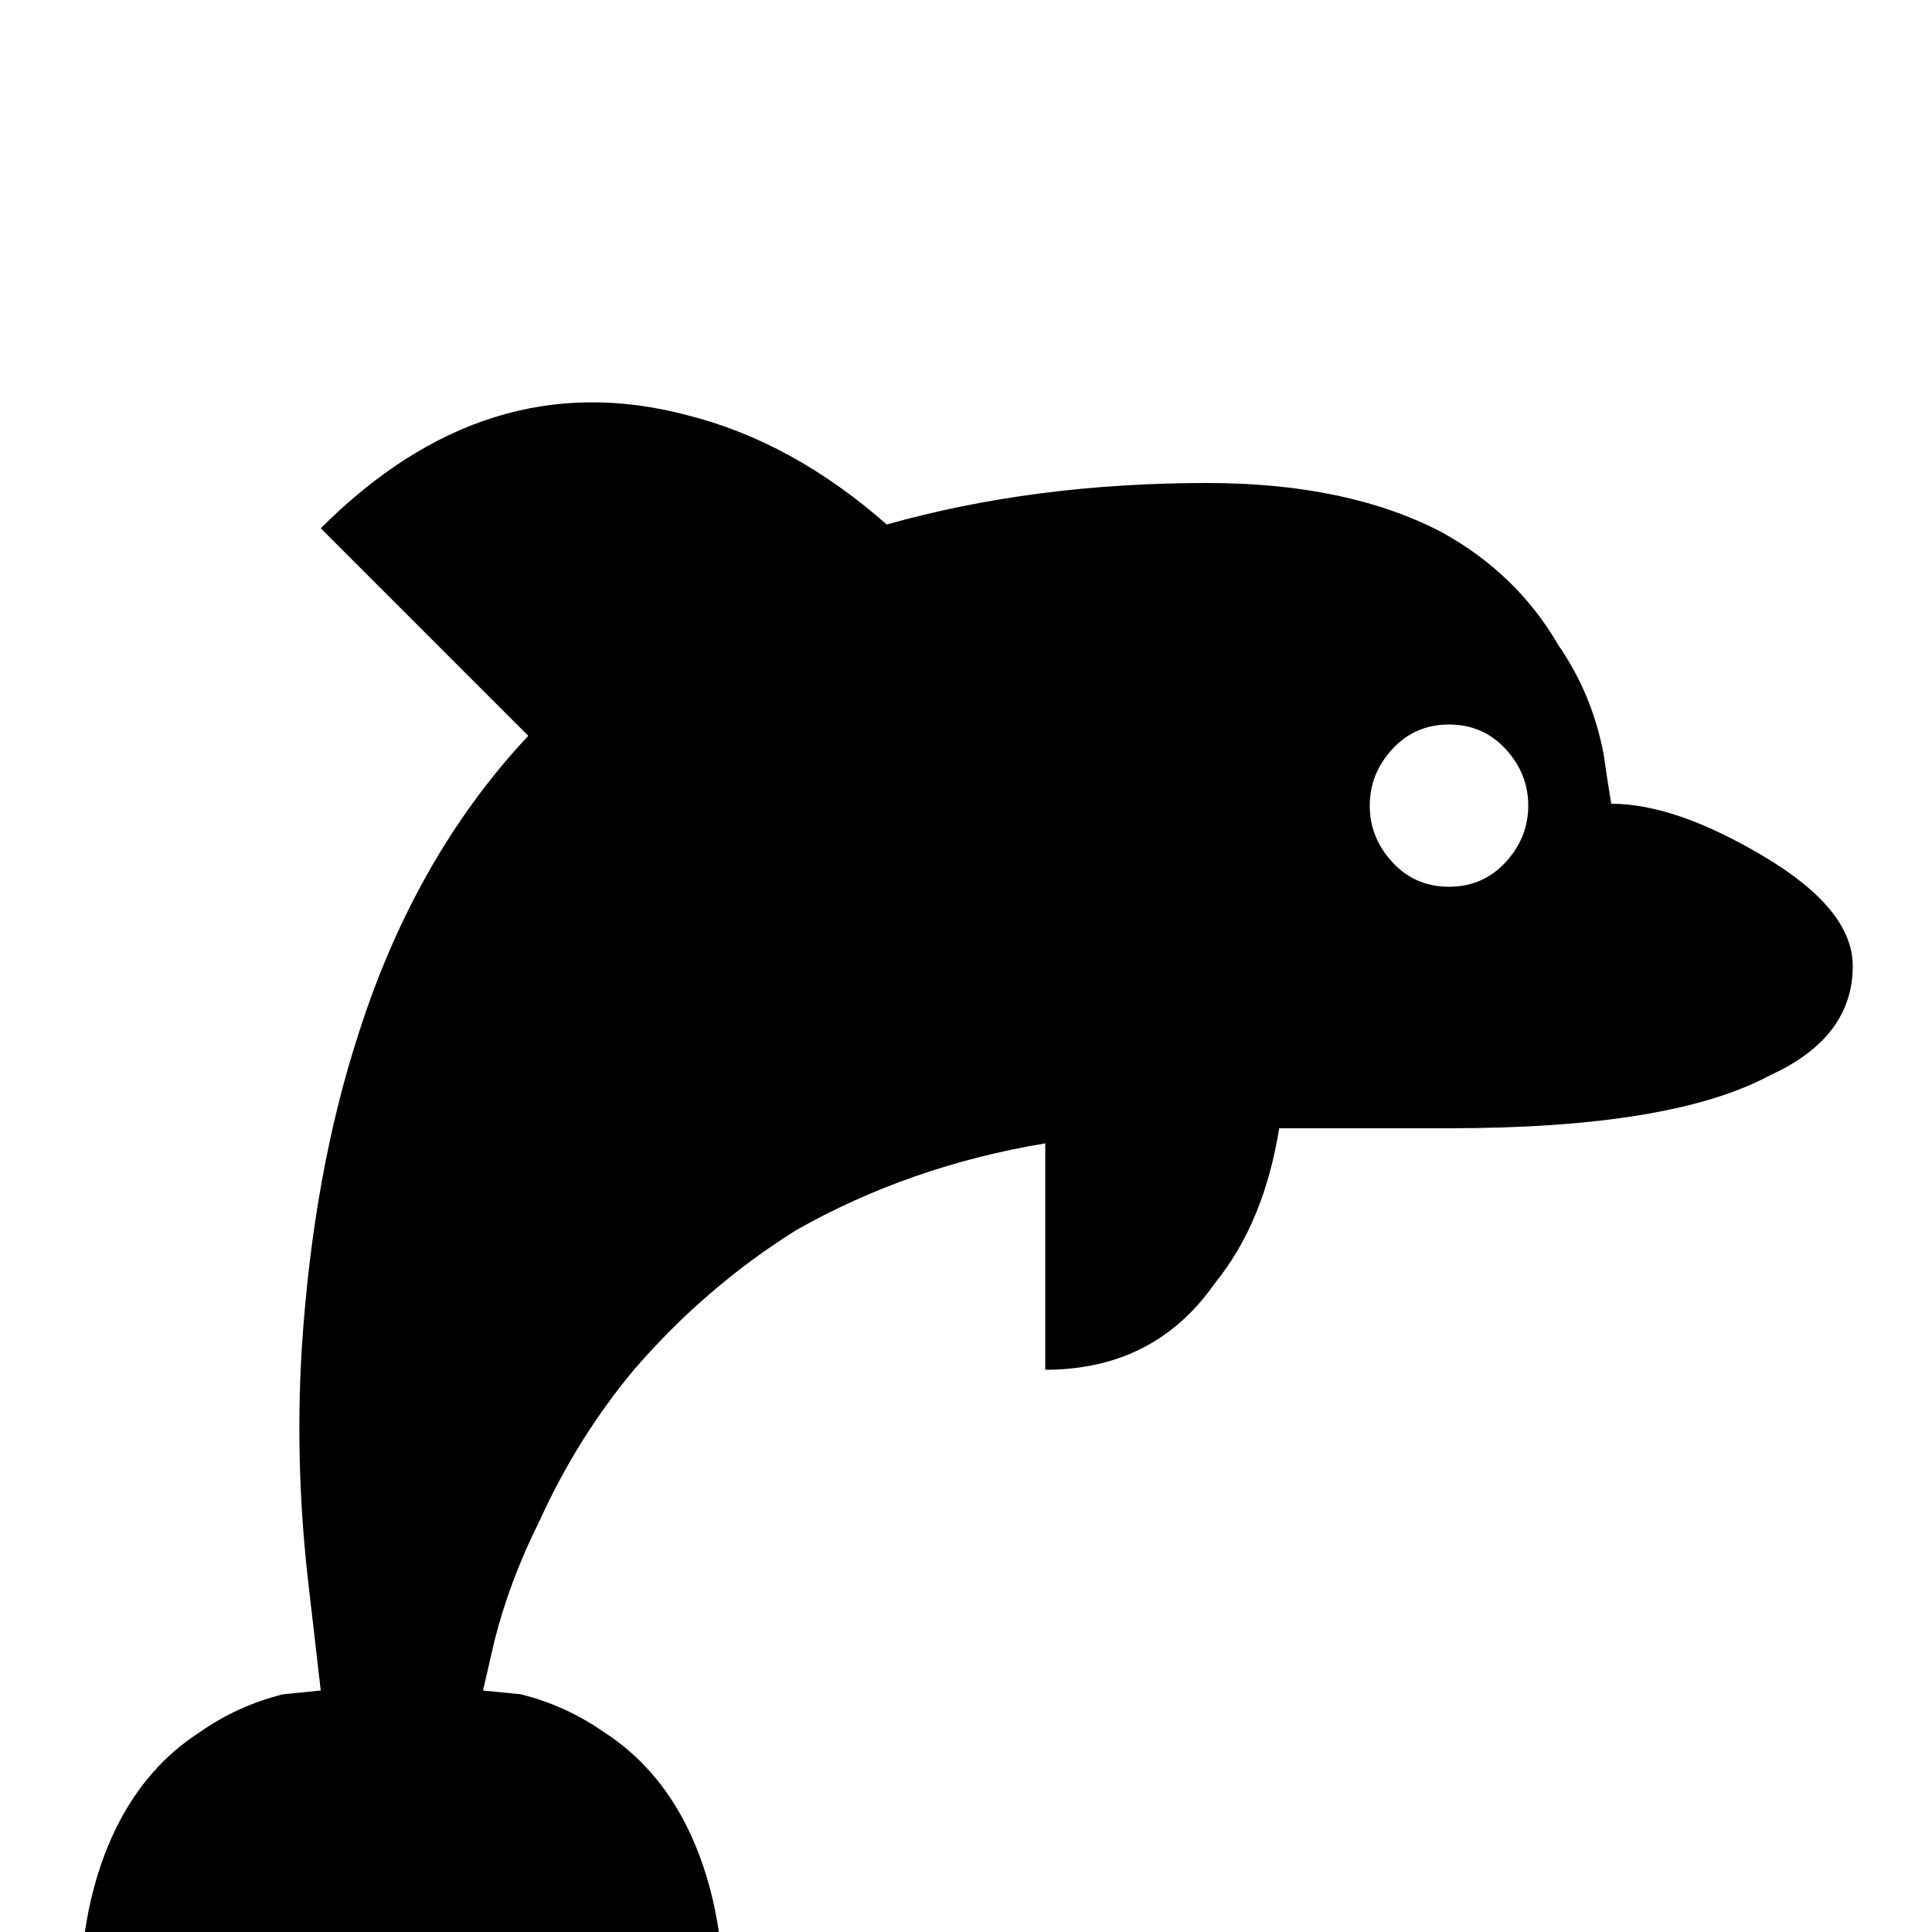 <svg xmlns="http://www.w3.org/2000/svg" viewBox="0 -512 512 512">
	<path fill="#000000" d="M427 -299Q426 -305 425 -312Q422 -328 413 -341Q402 -360 382 -371Q357 -384 320 -384Q274 -384 235 -373Q210 -395 182 -402Q129 -416 85 -372L140 -317Q110 -285 95 -238Q83 -201 80 -155Q78 -123 82 -90L85 -64L75 -63Q63 -60 53 -53Q39 -44 31 -28Q21 -8 21 21L107 0L192 21Q192 -8 182 -28Q174 -44 160 -53Q150 -60 138 -63L128 -64L131 -77Q135 -93 143 -109Q153 -131 168 -149Q187 -171 211 -186Q241 -203 277 -209V-149Q306 -149 322 -172Q335 -188 339 -213H384Q443 -213 469 -227Q491 -237 491 -256Q491 -271 467.5 -285Q444 -299 427 -299ZM384 -277Q375 -277 369 -283.5Q363 -290 363 -298.5Q363 -307 369 -313.5Q375 -320 384 -320Q393 -320 399 -313.5Q405 -307 405 -298.5Q405 -290 399 -283.5Q393 -277 384 -277Z"/>
</svg>